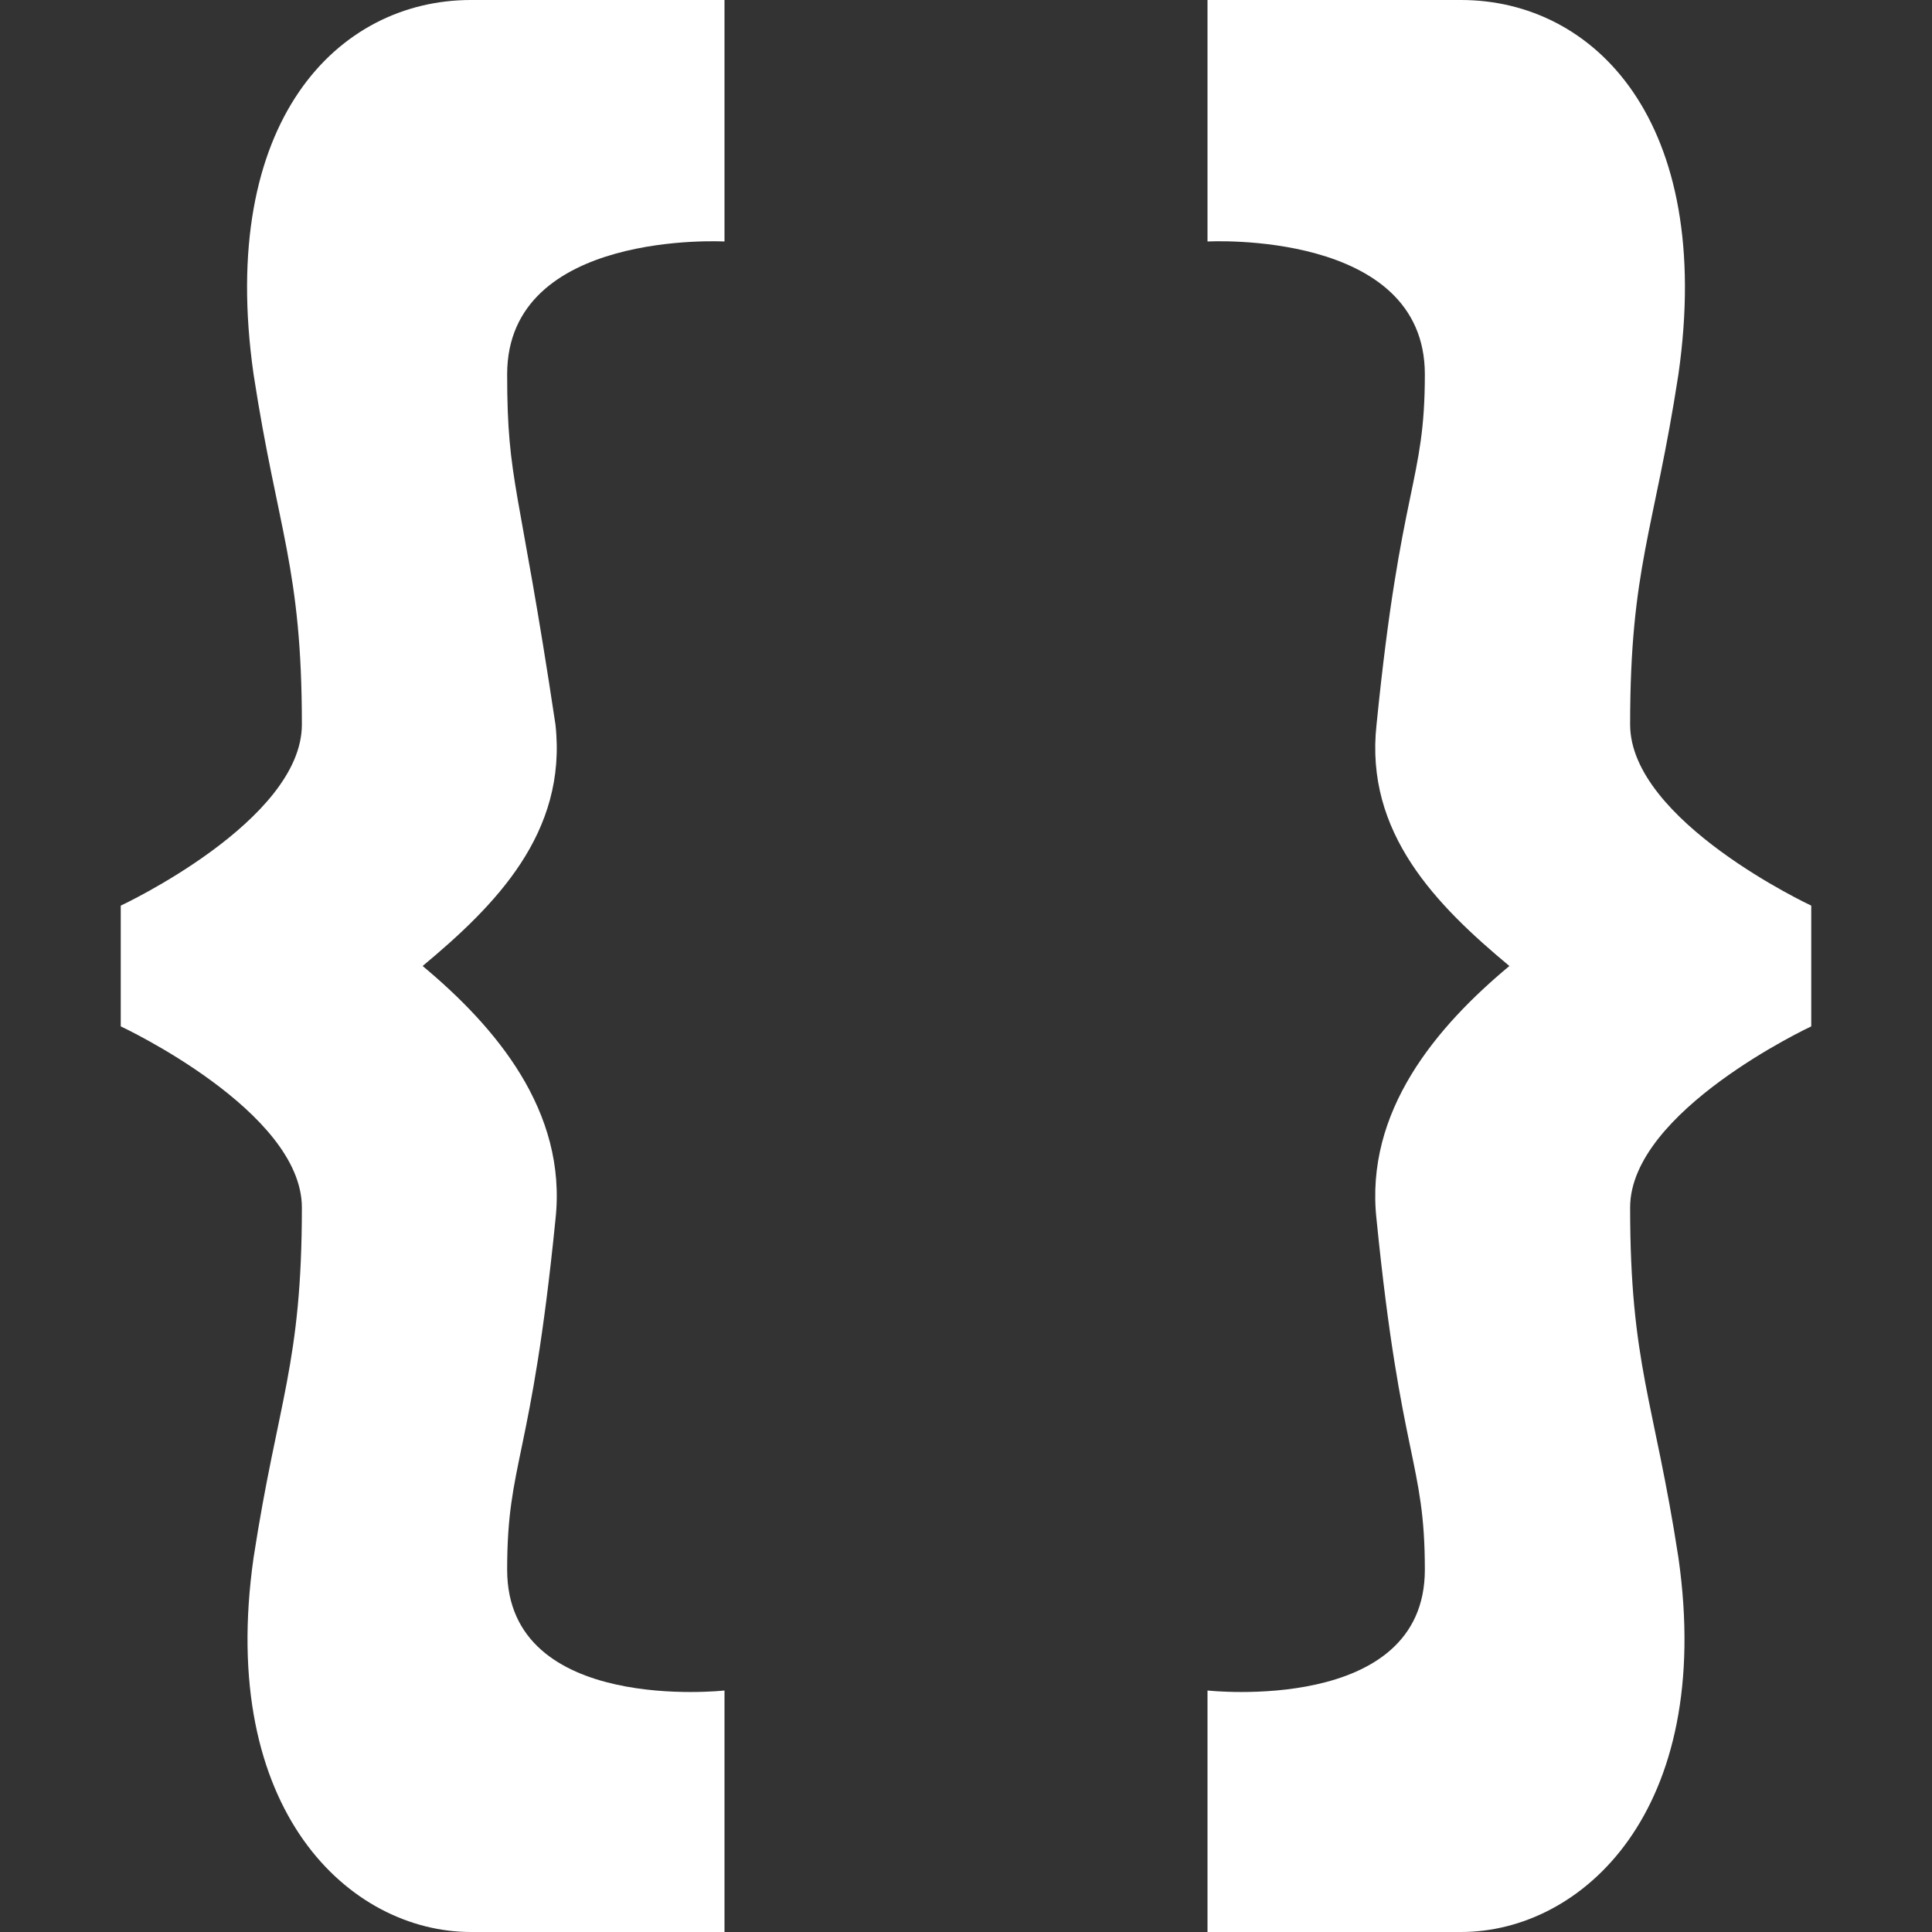 <?xml version="1.0" encoding="utf-8"?>
<!-- Generator: Adobe Illustrator 21.0.0, SVG Export Plug-In . SVG Version: 6.00 Build 0)  -->
<svg version="1.1" id="Capa_1" xmlns="http://www.w3.org/2000/svg" xmlns:xlink="http://www.w3.org/1999/xlink" x="0px" y="0px"
	 viewBox="0 0 16 16" style="enable-background:new 0 0 16 16;" xml:space="preserve">
<rect x="0" y="0" width="16" height="16" fill="#333333" stroke="none"/>
<style type="text/css">
	.st0{fill:#FFFFFF;}
</style>
<path class="st0" d="M2.1,3.1C2.3,4.4,2.5,4.7,2.5,6C2.5,6.8,1,7.5,1,7.5v1c0,0,1.5,0.7,1.5,1.5c0,1.3-0.2,1.6-0.4,2.9
	C1.8,15,2.9,16,3.9,16S6,16,6,16v-2c0,0-1.8,0.2-1.8-1c0-0.9,0.2-0.9,0.4-2.9C4.7,9.2,4.1,8.5,3.5,8c0.6-0.5,1.2-1.1,1.1-2
	C4.3,4,4.2,4,4.2,3.1C4.2,1.9,6,2,6,2V0c0,0-1,0-2.1,0S1.8,1,2.1,3.1z"/>
<path class="st0" d="M13.9,3.1c-0.2,1.3-0.4,1.6-0.4,2.9c0,0.8,1.5,1.5,1.5,1.5v1c0,0-1.5,0.7-1.5,1.5c0,1.3,0.2,1.6,0.4,2.9
	c0.3,2.1-0.8,3.1-1.8,3.1S10,16,10,16v-2c0,0,1.8,0.2,1.8-1c0-0.9-0.2-0.9-0.4-2.9c-0.1-0.9,0.5-1.6,1.1-2.1c-0.6-0.5-1.2-1.1-1.1-2
	c0.2-2,0.4-2,0.4-2.9C11.8,1.9,10,2,10,2V0c0,0,1,0,2.1,0S14.2,1,13.9,3.1z"/>
</svg>
